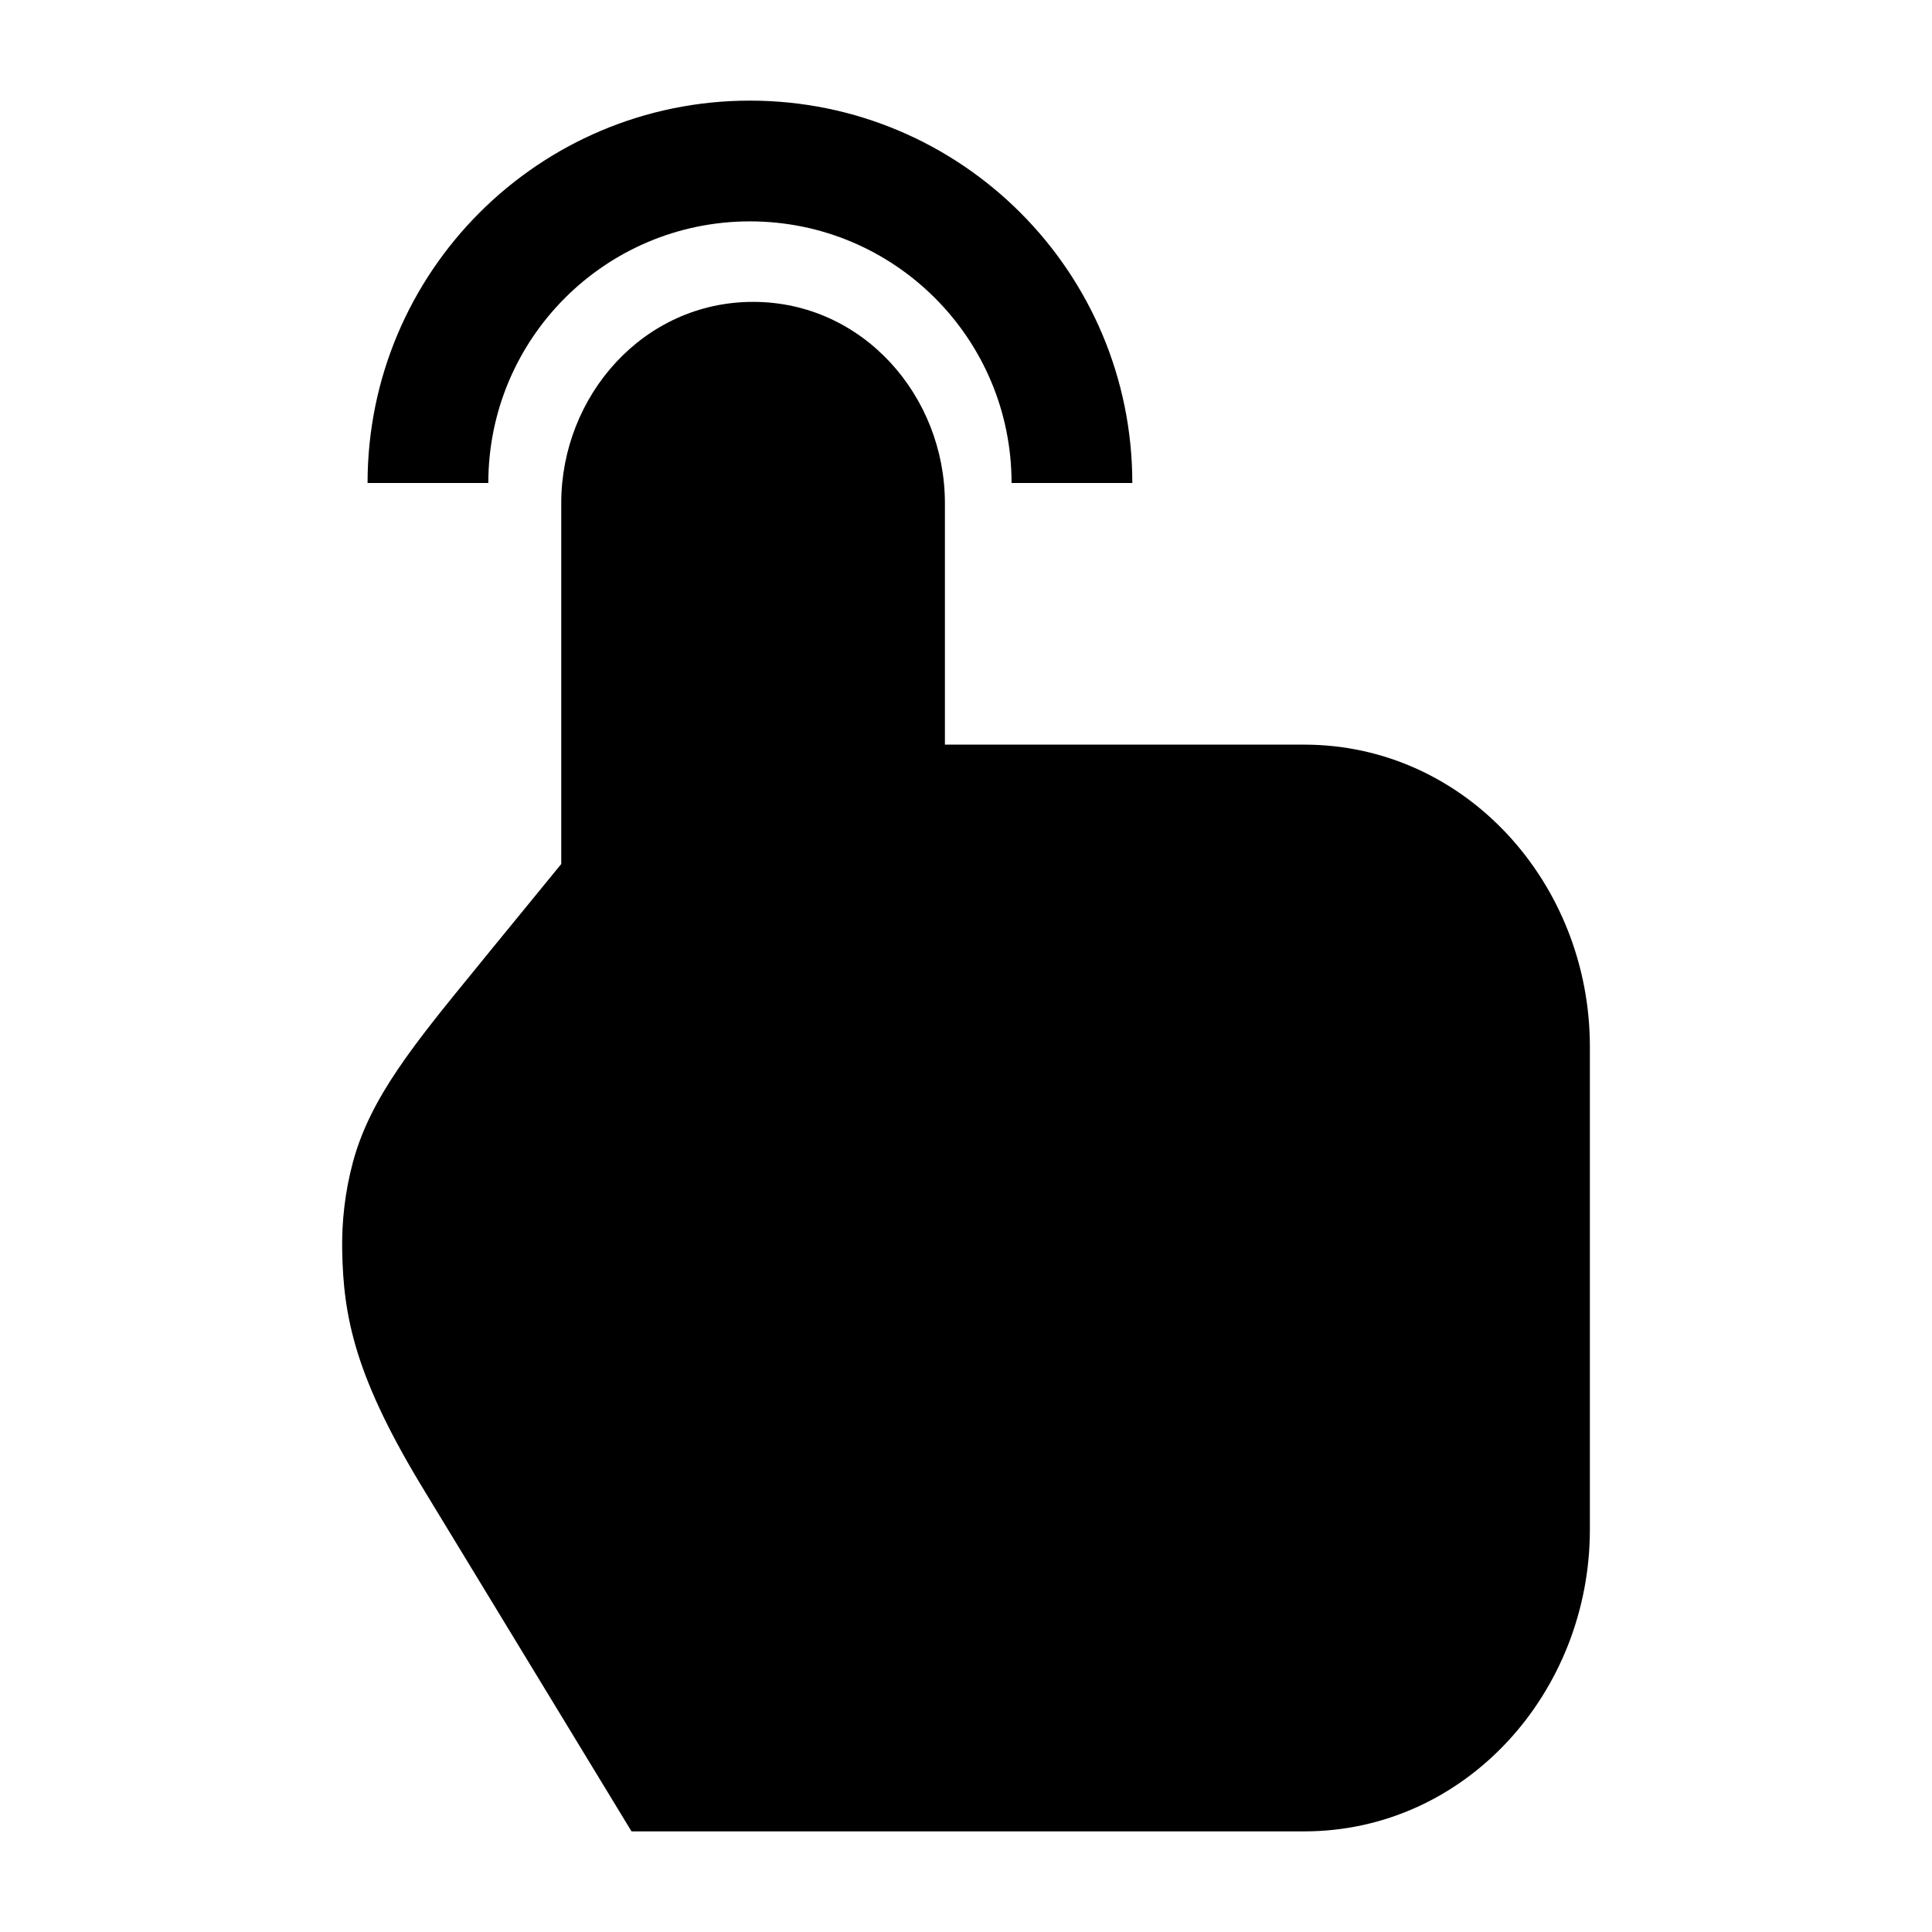 <svg width="24" height="24" viewBox="0 0 24 24" xmlns="http://www.w3.org/2000/svg">
    <path d="M6.972 10.733V6.25C6.972 4.919 7.991 3.75 9.355 3.75C10.719 3.75 11.738 4.919 11.738 6.25V9.25H16.2C18.209 9.25 19.75 10.979 19.75 13V19C19.75 21.021 18.209 22.75 16.2 22.75H7.845L5.282 18.535L5.281 18.533C4.857 17.84 4.598 17.297 4.446 16.815C4.291 16.32 4.259 15.922 4.251 15.547C4.243 15.174 4.287 14.801 4.383 14.441C4.598 13.637 5.141 12.973 5.931 12.007L6.033 11.881L6.972 10.733Z"/>
    <path fill-rule="evenodd" clip-rule="evenodd" d="M9.316 2.75C7.521 2.75 6.066 4.205 6.066 6H4.566C4.566 3.377 6.693 1.25 9.316 1.25C11.94 1.25 14.066 3.377 14.066 6H12.566C12.566 4.205 11.111 2.75 9.316 2.75Z"/>
</svg>
